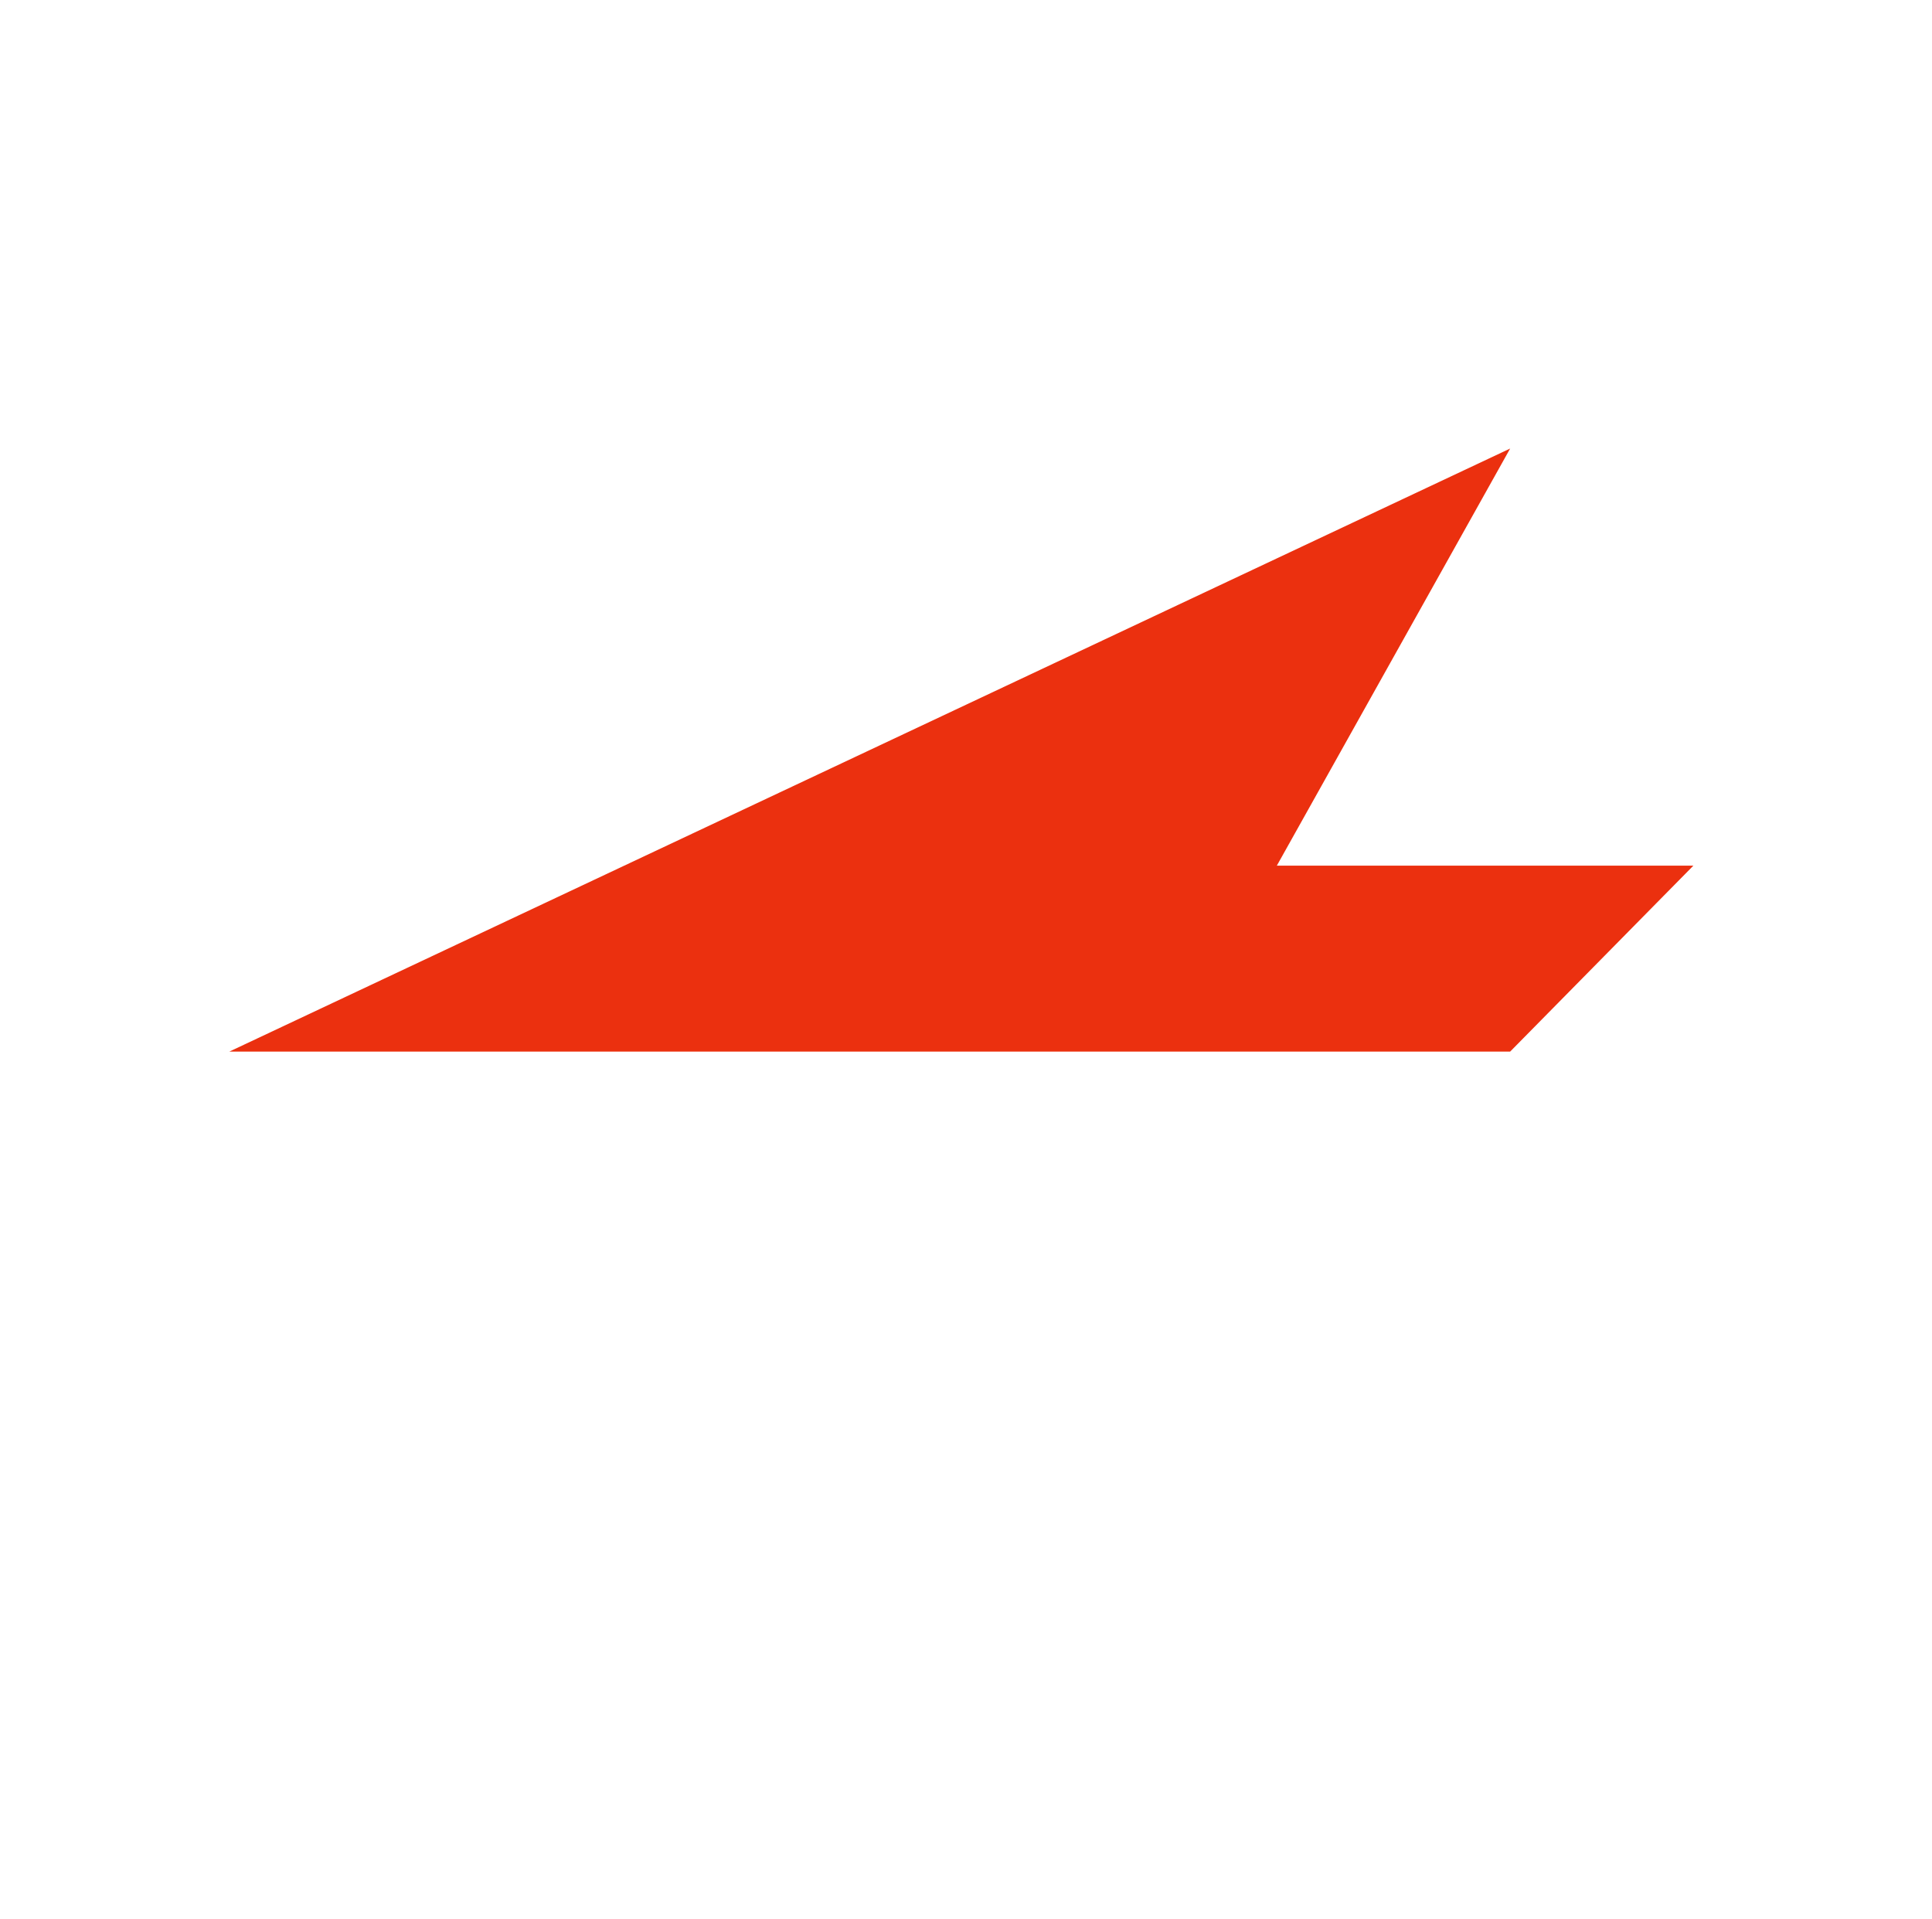 <?xml version="1.0" encoding="UTF-8" standalone="no"?><!DOCTYPE svg PUBLIC "-//W3C//DTD SVG 1.1//EN" "http://www.w3.org/Graphics/SVG/1.1/DTD/svg11.dtd"><svg width="100%" height="100%" viewBox="0 0 453 450" version="1.1" xmlns="http://www.w3.org/2000/svg" xmlns:xlink="http://www.w3.org/1999/xlink" xml:space="preserve" xmlns:serif="http://www.serif.com/" style="fill-rule:evenodd;clip-rule:evenodd;stroke-linejoin:round;stroke-miterlimit:2;"><g transform="matrix(3,0,0,3,-2109,0)"><g id="Previous" transform="matrix(1,0,0,1,685.138,-176)"><rect x="18" y="176" width="150" height="150" style="fill:none;"/><g transform="matrix(-1,0,0,1,700.399,176)"><path d="M664.611,82.183l-100.104,-47.13l18.236,32.6l-32.555,0l14.319,14.53l100.104,0Z" style="fill:#eb300f;"/></g></g></g></svg>
